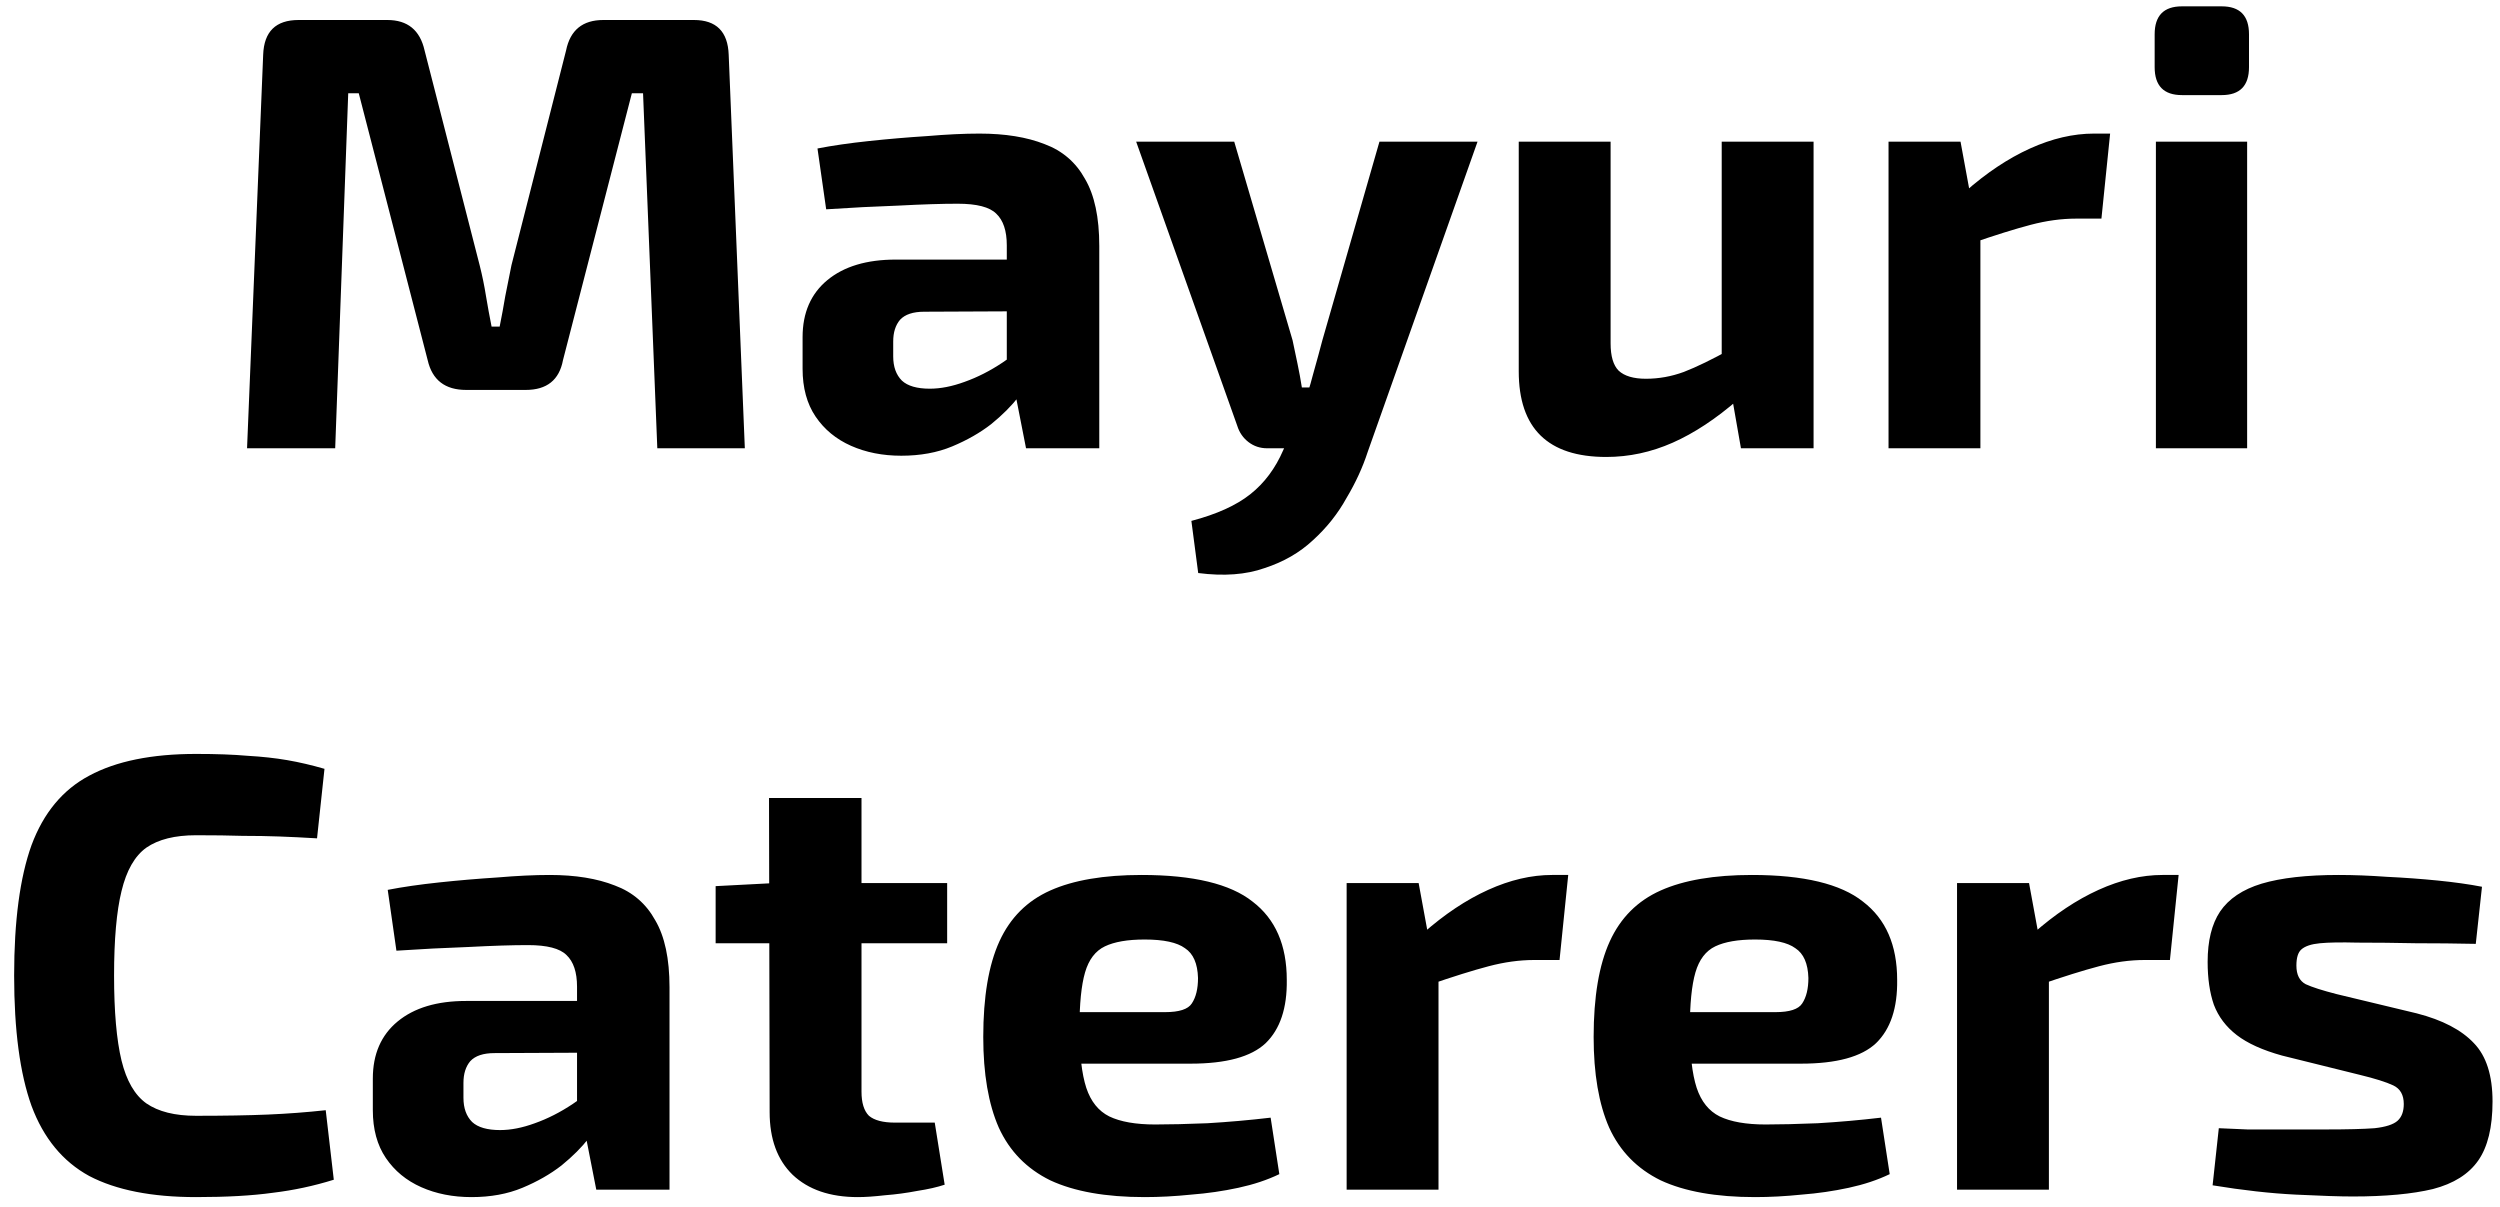 <svg width="145" height="70" viewBox="0 0 145 70" fill="none" xmlns="http://www.w3.org/2000/svg">
<path d="M40.248 1.16C41.544 1.16 42.217 1.832 42.264 3.176L43.2 26H38.124L37.297 5.408H36.648L32.653 20.888C32.437 22.04 31.716 22.616 30.492 22.616H27.037C25.812 22.616 25.069 22.04 24.805 20.888L20.808 5.408H20.197L19.441 26H14.329L15.264 3.176C15.312 1.832 15.996 1.16 17.317 1.16H22.465C23.64 1.16 24.36 1.748 24.625 2.924L27.828 15.416C27.973 15.992 28.093 16.58 28.189 17.18C28.285 17.756 28.392 18.344 28.512 18.944H28.98C29.101 18.344 29.209 17.756 29.305 17.18C29.424 16.58 29.544 15.98 29.665 15.38L32.833 2.924C33.072 1.748 33.792 1.16 34.992 1.16H40.248ZM56.81 7.748C58.298 7.748 59.558 7.952 60.59 8.36C61.622 8.744 62.402 9.416 62.93 10.376C63.482 11.312 63.758 12.608 63.758 14.264V26H59.51L58.754 22.148L58.394 21.608V14.228C58.394 13.388 58.19 12.776 57.782 12.392C57.398 12.008 56.654 11.816 55.55 11.816C54.638 11.816 53.498 11.852 52.13 11.924C50.762 11.972 49.358 12.044 47.918 12.14L47.414 8.612C48.278 8.444 49.274 8.3 50.402 8.18C51.53 8.06 52.658 7.964 53.786 7.892C54.914 7.796 55.922 7.748 56.81 7.748ZM61.562 15.056L61.526 18.044L53.606 18.08C52.958 18.08 52.49 18.236 52.202 18.548C51.938 18.86 51.806 19.28 51.806 19.808V20.672C51.806 21.272 51.974 21.74 52.31 22.076C52.646 22.388 53.186 22.544 53.93 22.544C54.554 22.544 55.226 22.412 55.946 22.148C56.69 21.884 57.422 21.512 58.142 21.032C58.862 20.552 59.498 19.988 60.05 19.34V21.644C59.834 22.004 59.51 22.46 59.078 23.012C58.67 23.54 58.142 24.068 57.494 24.596C56.846 25.1 56.09 25.532 55.226 25.892C54.362 26.252 53.378 26.432 52.274 26.432C51.194 26.432 50.222 26.24 49.358 25.856C48.494 25.472 47.81 24.908 47.306 24.164C46.802 23.42 46.55 22.496 46.55 21.392V19.556C46.55 18.14 47.03 17.036 47.99 16.244C48.95 15.452 50.27 15.056 51.95 15.056H61.562ZM85.697 8.216L79.325 26.216C79.037 27.104 78.629 27.992 78.1 28.88C77.597 29.792 76.948 30.608 76.156 31.328C75.388 32.048 74.453 32.588 73.349 32.948C72.269 33.332 70.984 33.428 69.496 33.236L69.1 30.212C70.564 29.828 71.704 29.312 72.52 28.664C73.337 28.016 73.972 27.164 74.428 26.108L75.544 23.624C75.76 23.096 75.965 22.46 76.156 21.716C76.373 20.948 76.552 20.288 76.697 19.736L80.008 8.216H85.697ZM71.585 8.216L74.969 19.736C75.064 20.192 75.16 20.648 75.257 21.104C75.353 21.56 75.436 22.016 75.508 22.472H76.481L74.788 26H73.493C73.085 26 72.725 25.88 72.412 25.64C72.1 25.4 71.885 25.088 71.764 24.704L65.897 8.216H71.585ZM93.415 8.216V19.916C93.415 20.66 93.571 21.188 93.883 21.5C94.219 21.812 94.747 21.968 95.467 21.968C96.211 21.968 96.943 21.836 97.663 21.572C98.407 21.284 99.319 20.84 100.399 20.24L100.831 23.156C99.535 24.284 98.263 25.124 97.015 25.676C95.767 26.228 94.483 26.504 93.163 26.504C89.779 26.504 88.087 24.848 88.087 21.536V8.216H93.415ZM105.187 8.216V26H100.975L100.363 22.508L99.859 22.004V8.216H105.187ZM113.711 8.216L114.359 11.744L114.863 12.212V26H109.535V8.216H113.711ZM122.387 7.748L121.883 12.68H120.407C119.567 12.68 118.691 12.8 117.779 13.04C116.867 13.28 115.715 13.64 114.323 14.12L113.963 11.132C115.211 10.028 116.471 9.188 117.743 8.612C119.015 8.036 120.251 7.748 121.451 7.748H122.387ZM130.334 8.216V26H125.042V8.216H130.334ZM128.858 0.368C129.914 0.368 130.442 0.908 130.442 1.988V3.896C130.442 4.976 129.914 5.516 128.858 5.516H126.554C125.498 5.516 124.97 4.976 124.97 3.896V1.988C124.97 0.908 125.498 0.368 126.554 0.368H128.858ZM11.368 43.728C12.544 43.728 13.54 43.764 14.356 43.836C15.196 43.884 15.964 43.968 16.66 44.088C17.356 44.208 18.076 44.376 18.82 44.592L18.388 48.624C17.596 48.576 16.864 48.54 16.192 48.516C15.544 48.492 14.836 48.48 14.068 48.48C13.324 48.456 12.424 48.444 11.368 48.444C10.144 48.444 9.184 48.684 8.488 49.164C7.816 49.644 7.336 50.484 7.048 51.684C6.76 52.86 6.616 54.492 6.616 56.58C6.616 58.668 6.76 60.312 7.048 61.512C7.336 62.688 7.816 63.516 8.488 63.996C9.184 64.476 10.144 64.716 11.368 64.716C13.024 64.716 14.416 64.692 15.544 64.644C16.672 64.596 17.788 64.512 18.892 64.392L19.36 68.424C18.208 68.784 17.032 69.036 15.832 69.18C14.632 69.348 13.144 69.432 11.368 69.432C8.8 69.432 6.736 69.024 5.176 68.208C3.64 67.368 2.524 66.012 1.828 64.14C1.156 62.268 0.82 59.748 0.82 56.58C0.82 53.412 1.156 50.892 1.828 49.02C2.524 47.148 3.64 45.804 5.176 44.988C6.736 44.148 8.8 43.728 11.368 43.728ZM31.884 50.748C33.372 50.748 34.632 50.952 35.664 51.36C36.696 51.744 37.476 52.416 38.004 53.376C38.556 54.312 38.832 55.608 38.832 57.264V69H34.584L33.828 65.148L33.468 64.608V57.228C33.468 56.388 33.264 55.776 32.856 55.392C32.472 55.008 31.728 54.816 30.624 54.816C29.712 54.816 28.572 54.852 27.204 54.924C25.836 54.972 24.432 55.044 22.992 55.14L22.488 51.612C23.352 51.444 24.348 51.3 25.476 51.18C26.604 51.06 27.732 50.964 28.86 50.892C29.988 50.796 30.996 50.748 31.884 50.748ZM36.636 58.056L36.6 61.044L28.68 61.08C28.032 61.08 27.564 61.236 27.276 61.548C27.012 61.86 26.88 62.28 26.88 62.808V63.672C26.88 64.272 27.048 64.74 27.384 65.076C27.72 65.388 28.26 65.544 29.004 65.544C29.628 65.544 30.3 65.412 31.02 65.148C31.764 64.884 32.496 64.512 33.216 64.032C33.936 63.552 34.572 62.988 35.124 62.34V64.644C34.908 65.004 34.584 65.46 34.152 66.012C33.744 66.54 33.216 67.068 32.568 67.596C31.92 68.1 31.164 68.532 30.3 68.892C29.436 69.252 28.452 69.432 27.348 69.432C26.268 69.432 25.296 69.24 24.432 68.856C23.568 68.472 22.884 67.908 22.38 67.164C21.876 66.42 21.624 65.496 21.624 64.392V62.556C21.624 61.14 22.104 60.036 23.064 59.244C24.024 58.452 25.344 58.056 27.024 58.056H36.636ZM49.967 46.284V63.312C49.967 63.96 50.111 64.428 50.399 64.716C50.711 64.98 51.215 65.112 51.911 65.112H54.215L54.791 68.712C54.359 68.856 53.831 68.976 53.207 69.072C52.583 69.192 51.959 69.276 51.335 69.324C50.711 69.396 50.183 69.432 49.751 69.432C48.143 69.432 46.883 69 45.971 68.136C45.083 67.272 44.639 66.06 44.639 64.5L44.603 46.284H49.967ZM54.935 51.216V54.708H41.507V51.396L44.963 51.216H54.935ZM66.209 50.748C69.209 50.748 71.357 51.264 72.653 52.296C73.973 53.304 74.633 54.816 74.633 56.832C74.657 58.464 74.249 59.688 73.409 60.504C72.569 61.296 71.117 61.692 69.053 61.692H59.117V58.704H67.577C68.393 58.704 68.909 58.536 69.125 58.2C69.365 57.84 69.485 57.348 69.485 56.724C69.461 55.884 69.209 55.308 68.729 54.996C68.273 54.66 67.493 54.492 66.389 54.492C65.405 54.492 64.637 54.624 64.085 54.888C63.533 55.152 63.149 55.656 62.933 56.4C62.717 57.144 62.609 58.224 62.609 59.64C62.609 61.128 62.741 62.28 63.005 63.096C63.269 63.888 63.713 64.44 64.337 64.752C64.985 65.064 65.873 65.22 67.001 65.22C67.817 65.22 68.825 65.196 70.025 65.148C71.249 65.076 72.473 64.968 73.697 64.824L74.201 68.1C73.505 68.436 72.713 68.7 71.825 68.892C70.937 69.084 70.025 69.216 69.089 69.288C68.153 69.384 67.253 69.432 66.389 69.432C64.133 69.432 62.309 69.108 60.917 68.46C59.549 67.788 58.553 66.768 57.929 65.4C57.329 64.032 57.029 62.28 57.029 60.144C57.029 57.816 57.341 55.968 57.965 54.6C58.589 53.232 59.573 52.248 60.917 51.648C62.261 51.048 64.025 50.748 66.209 50.748ZM82.281 51.216L82.929 54.744L83.433 55.212V69H78.105V51.216H82.281ZM90.957 50.748L90.453 55.68H88.977C88.137 55.68 87.261 55.8 86.349 56.04C85.437 56.28 84.285 56.64 82.893 57.12L82.533 54.132C83.781 53.028 85.041 52.188 86.313 51.612C87.585 51.036 88.821 50.748 90.021 50.748H90.957ZM101.611 50.748C104.611 50.748 106.759 51.264 108.055 52.296C109.375 53.304 110.035 54.816 110.035 56.832C110.059 58.464 109.651 59.688 108.811 60.504C107.971 61.296 106.519 61.692 104.455 61.692H94.519V58.704H102.979C103.795 58.704 104.311 58.536 104.527 58.2C104.767 57.84 104.887 57.348 104.887 56.724C104.863 55.884 104.611 55.308 104.131 54.996C103.675 54.66 102.895 54.492 101.791 54.492C100.807 54.492 100.039 54.624 99.487 54.888C98.935 55.152 98.551 55.656 98.335 56.4C98.119 57.144 98.011 58.224 98.011 59.64C98.011 61.128 98.143 62.28 98.407 63.096C98.671 63.888 99.115 64.44 99.739 64.752C100.387 65.064 101.275 65.22 102.403 65.22C103.219 65.22 104.227 65.196 105.427 65.148C106.651 65.076 107.875 64.968 109.099 64.824L109.603 68.1C108.907 68.436 108.115 68.7 107.227 68.892C106.339 69.084 105.427 69.216 104.491 69.288C103.555 69.384 102.655 69.432 101.791 69.432C99.535 69.432 97.711 69.108 96.319 68.46C94.951 67.788 93.955 66.768 93.331 65.4C92.731 64.032 92.431 62.28 92.431 60.144C92.431 57.816 92.743 55.968 93.367 54.6C93.991 53.232 94.975 52.248 96.319 51.648C97.663 51.048 99.427 50.748 101.611 50.748ZM117.684 51.216L118.332 54.744L118.836 55.212V69H113.508V51.216H117.684ZM126.36 50.748L125.856 55.68H124.38C123.54 55.68 122.664 55.8 121.752 56.04C120.84 56.28 119.688 56.64 118.296 57.12L117.936 54.132C119.184 53.028 120.444 52.188 121.716 51.612C122.988 51.036 124.224 50.748 125.424 50.748H126.36ZM135.639 50.748C136.503 50.748 137.439 50.784 138.447 50.856C139.455 50.904 140.439 50.976 141.399 51.072C142.359 51.168 143.211 51.288 143.955 51.432L143.595 54.744C142.443 54.72 141.279 54.708 140.103 54.708C138.951 54.684 137.823 54.672 136.719 54.672C135.783 54.648 135.063 54.66 134.559 54.708C134.055 54.756 133.695 54.876 133.479 55.068C133.287 55.236 133.191 55.548 133.191 56.004C133.191 56.532 133.371 56.892 133.731 57.084C134.091 57.252 134.691 57.444 135.531 57.66L140.175 58.776C141.663 59.16 142.767 59.736 143.487 60.504C144.207 61.248 144.567 62.376 144.567 63.888C144.567 65.376 144.291 66.516 143.739 67.308C143.187 68.1 142.311 68.652 141.111 68.964C139.911 69.252 138.363 69.396 136.467 69.396C135.723 69.396 134.619 69.36 133.155 69.288C131.691 69.216 130.083 69.036 128.331 68.748L128.691 65.436C129.123 65.46 129.675 65.484 130.347 65.508C131.019 65.508 131.751 65.508 132.543 65.508C133.335 65.508 134.127 65.508 134.919 65.508C136.143 65.508 137.079 65.484 137.727 65.436C138.375 65.364 138.819 65.22 139.059 65.004C139.299 64.788 139.419 64.464 139.419 64.032C139.419 63.504 139.215 63.144 138.807 62.952C138.399 62.76 137.751 62.556 136.863 62.34L132.363 61.224C131.235 60.912 130.359 60.516 129.735 60.036C129.111 59.556 128.667 58.968 128.403 58.272C128.163 57.576 128.043 56.748 128.043 55.788C128.043 54.564 128.283 53.592 128.763 52.872C129.267 52.128 130.071 51.588 131.175 51.252C132.303 50.916 133.791 50.748 135.639 50.748Z" fill="black"/>
</svg>
